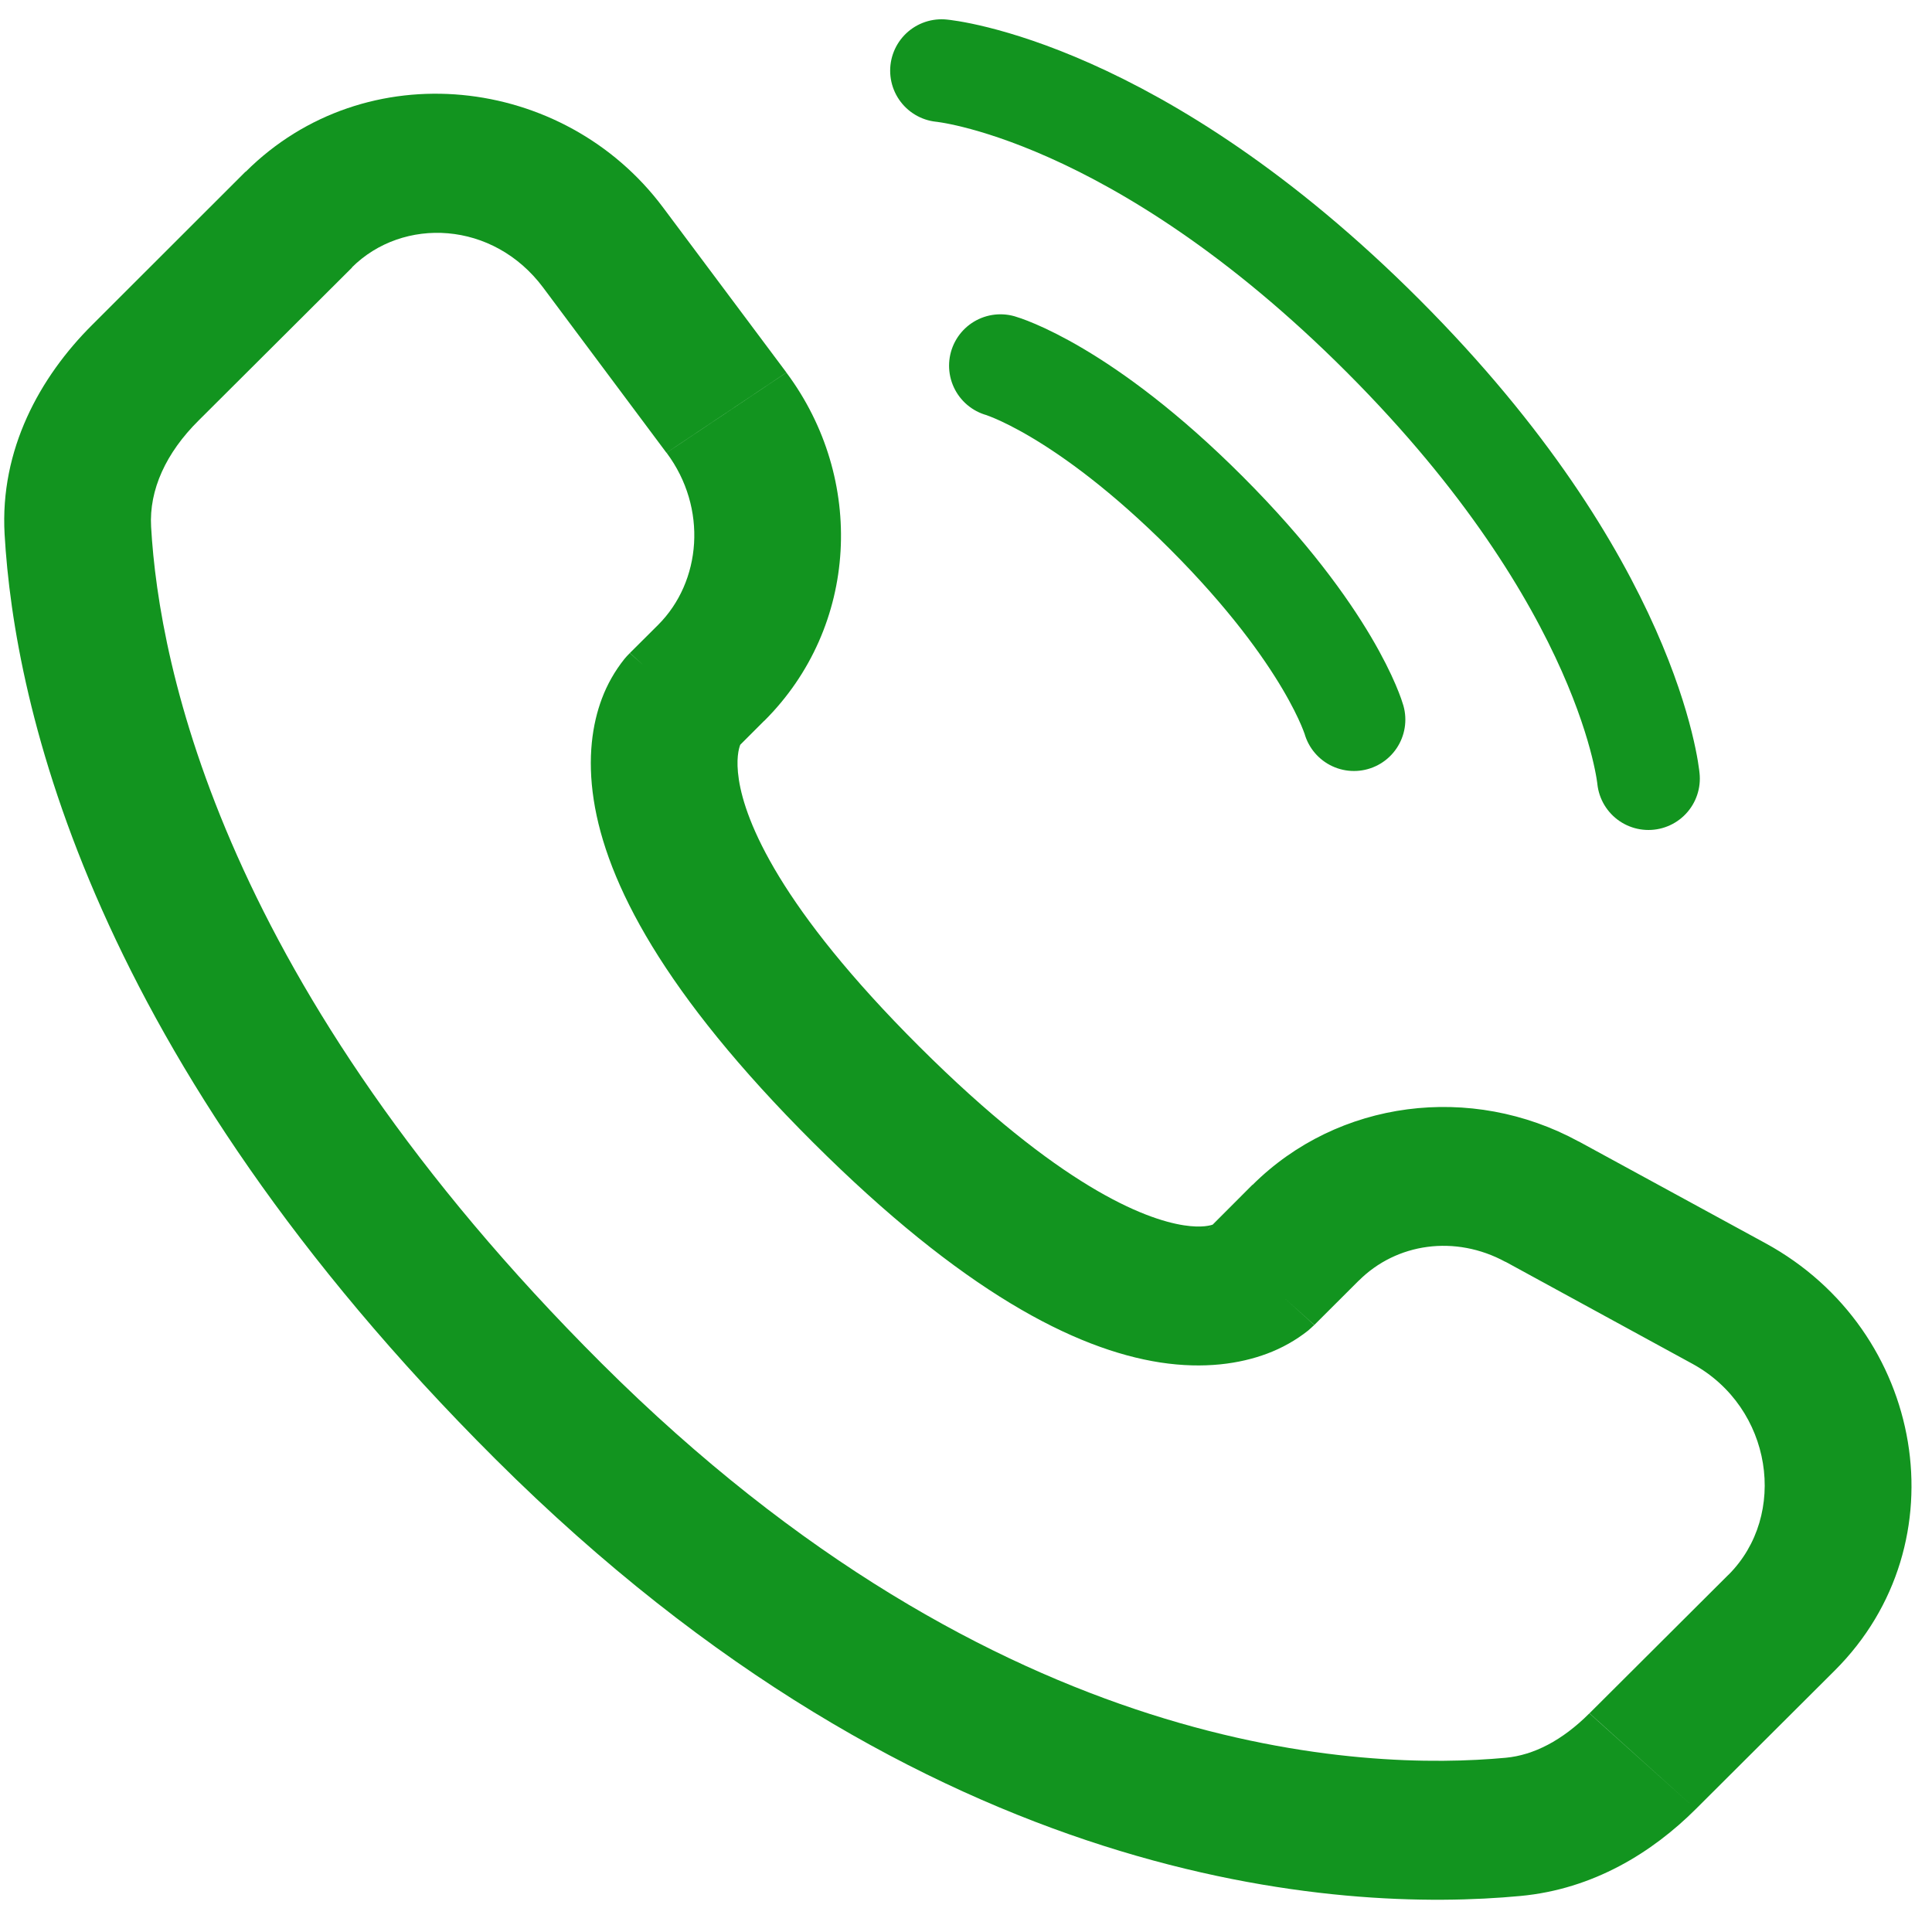 <svg width="47" height="47" viewBox="0 0 47 47" fill="none" xmlns="http://www.w3.org/2000/svg">
<path d="M22.905 1.719C22.905 1.719 27.635 2.149 33.653 8.178C39.673 14.206 40.102 18.941 40.102 18.941M24.338 8.896C24.338 8.896 26.344 9.468 29.354 12.483C32.364 15.497 32.938 17.506 32.938 17.506" stroke="#12941F" stroke-width="2.5" stroke-linecap="round"/>
<path d="M31.974 32.232L33.057 31.151L30.468 28.823L29.386 29.907L31.974 32.232ZM36.624 30.695L41.169 33.176L42.951 30.245L38.404 27.767L36.624 30.695ZM42.046 38.311L38.668 41.679L41.254 44.009L44.633 40.64L42.046 38.311ZM36.633 42.761C33.219 43.078 24.308 42.808 14.638 33.169L12.052 35.495C22.59 46 32.643 46.532 36.983 46.124L36.633 42.761ZM14.638 33.169C5.416 23.975 3.869 16.218 3.676 12.816L0.112 12.998C0.35 17.166 2.215 25.689 12.052 35.495L14.638 33.169ZM17.912 18.214L18.593 17.533L16.006 15.206L15.323 15.886L17.912 18.214ZM19.131 9.062L16.13 5.047L13.215 6.998L16.213 11.015L19.131 9.062ZM5.972 4.177L2.242 7.904L4.83 10.231L8.566 6.507L5.972 4.177ZM16.618 17.049C16.19 16.658 15.757 16.271 15.321 15.889L15.316 15.893L15.309 15.9C15.267 15.942 15.228 15.985 15.19 16.031C14.957 16.323 14.773 16.647 14.643 16.993C14.41 17.612 14.286 18.432 14.443 19.455C14.752 21.465 16.144 24.166 19.778 27.791L22.366 25.462C18.969 22.075 18.131 19.991 17.974 18.964C17.898 18.468 17.974 18.209 18.005 18.126L18.024 18.083C18.005 18.113 17.982 18.141 17.957 18.166C17.944 18.182 17.929 18.197 17.915 18.212C17.915 18.212 17.91 18.212 16.618 17.049ZM19.778 27.791C23.401 31.405 26.138 32.822 28.225 33.145C29.298 33.309 30.166 33.176 30.823 32.931C31.187 32.795 31.525 32.605 31.825 32.367C31.854 32.343 31.882 32.317 31.91 32.291L31.944 32.259C31.949 32.255 31.955 32.25 31.96 32.246L31.967 32.239L31.97 32.234C31.97 32.234 31.974 32.232 30.68 31.067C29.386 29.905 29.388 29.902 29.388 29.9L29.393 29.898L29.398 29.891C29.402 29.887 29.406 29.884 29.41 29.88L29.433 29.857C29.461 29.832 29.491 29.808 29.521 29.785C29.545 29.772 29.543 29.776 29.512 29.788C29.464 29.806 29.25 29.878 28.798 29.808C27.841 29.659 25.776 28.862 22.366 25.462L19.778 27.791ZM16.13 5.047C13.717 1.816 8.892 1.269 5.975 4.18L8.559 6.507C9.803 5.268 11.997 5.365 13.215 6.998L16.13 5.047ZM3.676 12.816C3.624 11.914 4.04 11.015 4.83 10.231L2.242 7.904C0.966 9.175 -0.005 10.939 0.112 12.998L3.676 12.816ZM38.665 41.681C38.002 42.344 37.309 42.697 36.633 42.761L36.983 46.124C38.761 45.96 40.2 45.061 41.254 44.009L38.665 41.681ZM18.593 17.536C20.896 15.24 21.058 11.648 19.131 9.064L16.216 11.015C17.22 12.36 17.065 14.152 16.006 15.206L18.593 17.536ZM41.169 33.176C43.122 34.242 43.505 36.86 42.046 38.313L44.633 40.64C47.738 37.545 46.834 32.363 42.951 30.245L41.169 33.176ZM33.057 31.153C33.973 30.238 35.403 30.033 36.624 30.698L38.404 27.769C35.789 26.345 32.55 26.755 30.468 28.828L33.057 31.153Z" fill="#12941F"/>
</svg>
